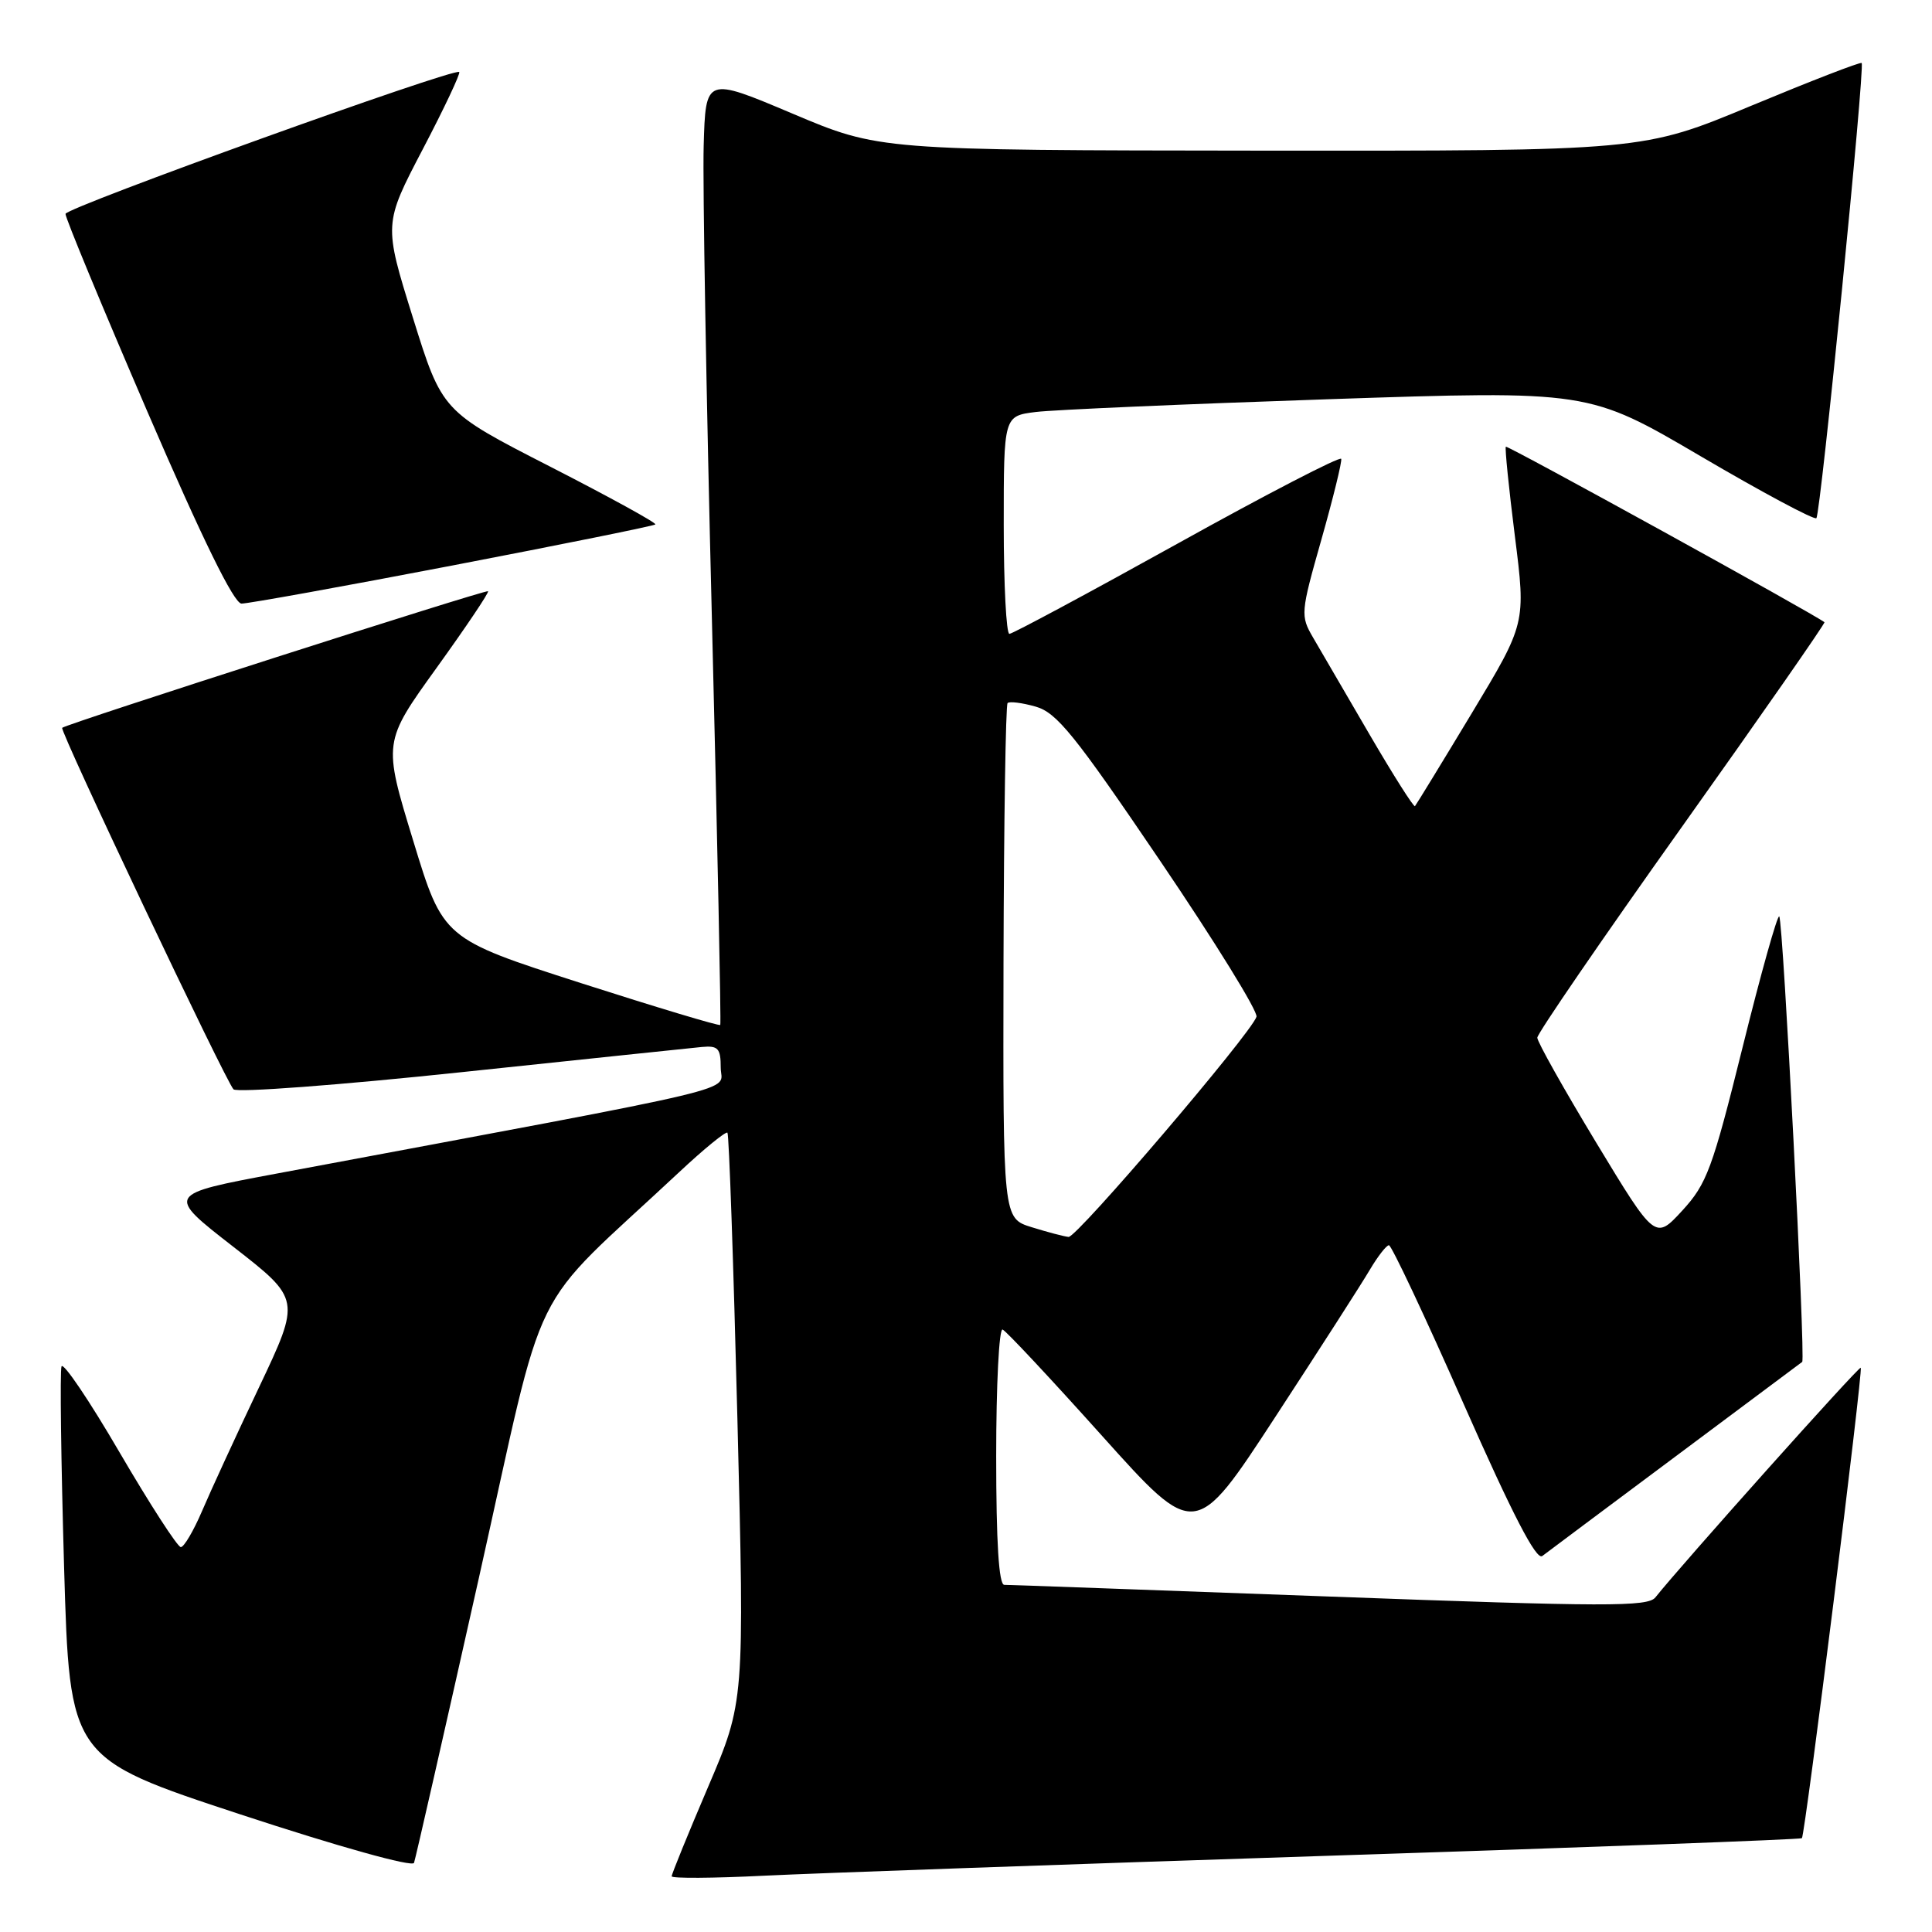 <?xml version="1.0" encoding="UTF-8" standalone="no"?>
<!DOCTYPE svg PUBLIC "-//W3C//DTD SVG 1.1//EN" "http://www.w3.org/Graphics/SVG/1.1/DTD/svg11.dtd" >
<svg xmlns="http://www.w3.org/2000/svg" xmlns:xlink="http://www.w3.org/1999/xlink" version="1.1" viewBox="0 0 256 256">
 <g >
 <path fill="currentColor"
d=" M 175.98 245.90 C 210.34 244.79 238.59 243.74 238.76 243.57 C 239.19 243.14 246.89 181.56 246.56 181.23 C 246.33 180.99 222.85 207.26 219.35 211.66 C 218.35 212.92 212.84 212.91 176.17 211.55 C 153.05 210.70 133.66 210.00 133.07 210.00 C 132.35 210.00 132.00 204.38 132.00 192.92 C 132.00 183.52 132.38 175.98 132.85 176.17 C 133.31 176.35 139.24 182.69 146.03 190.26 C 158.37 204.01 158.37 204.01 168.98 187.76 C 174.82 178.82 180.46 170.04 181.51 168.25 C 182.57 166.46 183.71 165.00 184.04 165.00 C 184.38 165.00 188.84 174.46 193.94 186.03 C 200.42 200.70 203.57 206.79 204.36 206.18 C 204.99 205.70 212.93 199.76 222.00 193.00 C 231.07 186.23 238.64 180.59 238.80 180.46 C 239.26 180.11 236.27 121.94 235.76 121.43 C 235.52 121.18 233.33 128.97 230.91 138.74 C 226.90 154.88 226.17 156.86 222.91 160.41 C 219.32 164.31 219.32 164.31 211.51 151.41 C 207.22 144.31 203.70 138.05 203.70 137.50 C 203.70 136.95 212.31 124.39 222.85 109.58 C 233.38 94.78 241.88 82.57 241.75 82.45 C 240.56 81.46 199.72 58.96 199.53 59.19 C 199.39 59.36 199.93 64.70 200.73 71.05 C 202.19 82.60 202.19 82.60 194.99 94.55 C 191.03 101.12 187.65 106.64 187.49 106.82 C 187.33 106.99 184.62 102.72 181.47 97.32 C 178.32 91.92 174.96 86.15 174.00 84.50 C 172.30 81.58 172.33 81.22 175.09 71.50 C 176.65 66.00 177.83 61.19 177.72 60.80 C 177.60 60.42 167.82 65.48 156.00 72.05 C 144.18 78.61 134.16 83.99 133.75 83.99 C 133.34 84.00 133.00 77.50 133.00 69.56 C 133.00 55.12 133.00 55.12 137.25 54.59 C 139.59 54.30 157.03 53.54 176.00 52.90 C 210.50 51.74 210.50 51.74 225.34 60.45 C 233.50 65.24 240.40 68.93 240.68 68.66 C 241.24 68.09 247.14 8.81 246.68 8.35 C 246.51 8.18 239.92 10.74 232.03 14.02 C 217.68 20.00 217.68 20.00 167.09 19.96 C 116.50 19.91 116.50 19.91 105.00 15.05 C 93.50 10.19 93.50 10.19 93.24 19.34 C 93.10 24.38 93.59 52.58 94.33 82.00 C 95.06 111.42 95.56 135.64 95.44 135.81 C 95.31 135.98 87.00 133.48 76.96 130.26 C 58.71 124.39 58.71 124.39 54.74 111.36 C 50.76 98.34 50.76 98.34 57.86 88.48 C 61.76 83.06 64.83 78.50 64.67 78.34 C 64.41 78.08 8.81 95.91 8.24 96.44 C 7.87 96.79 29.93 143.33 30.94 144.34 C 31.40 144.80 44.99 143.78 61.14 142.07 C 77.29 140.37 91.62 138.86 93.00 138.73 C 95.16 138.53 95.50 138.91 95.50 141.48 C 95.50 144.77 100.78 143.51 36.74 155.49 C 21.97 158.25 21.97 158.25 30.91 165.20 C 39.85 172.16 39.85 172.16 34.32 183.83 C 31.27 190.25 27.87 197.64 26.76 200.25 C 25.64 202.86 24.38 205.00 23.96 205.00 C 23.53 205.00 19.88 199.35 15.85 192.46 C 11.83 185.56 8.36 180.43 8.15 181.06 C 7.93 181.70 8.09 193.64 8.49 207.60 C 9.23 232.97 9.23 232.97 31.86 240.42 C 44.87 244.70 54.65 247.43 54.86 246.84 C 55.06 246.28 58.92 229.32 63.44 209.15 C 72.62 168.16 69.50 174.48 89.99 155.32 C 93.30 152.22 96.19 149.87 96.39 150.09 C 96.60 150.32 97.19 167.38 97.71 188.00 C 98.65 225.50 98.65 225.50 93.82 236.79 C 91.17 243.00 89.00 248.32 89.00 248.62 C 89.00 248.91 94.51 248.88 101.25 248.54 C 107.99 248.21 141.62 247.02 175.98 245.90 Z  M 60.00 74.92 C 74.57 72.12 86.65 69.68 86.84 69.49 C 87.03 69.30 80.75 65.85 72.88 61.82 C 58.58 54.50 58.58 54.50 54.71 42.09 C 50.84 29.68 50.84 29.68 56.02 19.77 C 58.87 14.33 61.04 9.72 60.85 9.54 C 60.22 8.94 8.77 27.48 8.68 28.34 C 8.63 28.80 13.52 40.60 19.54 54.57 C 26.84 71.49 31.00 79.97 32.00 79.98 C 32.83 79.99 45.42 77.72 60.00 74.92 Z  M 136.70 162.61 C 132.90 161.43 132.90 161.43 132.97 127.52 C 133.02 108.87 133.26 93.41 133.51 93.16 C 133.76 92.91 135.44 93.12 137.23 93.63 C 140.03 94.42 142.42 97.39 153.70 114.03 C 160.96 124.74 166.72 134.05 166.49 134.73 C 165.72 137.02 142.68 164.00 141.59 163.90 C 140.99 163.84 138.79 163.26 136.70 162.61 Z "/>
</g>
</svg>